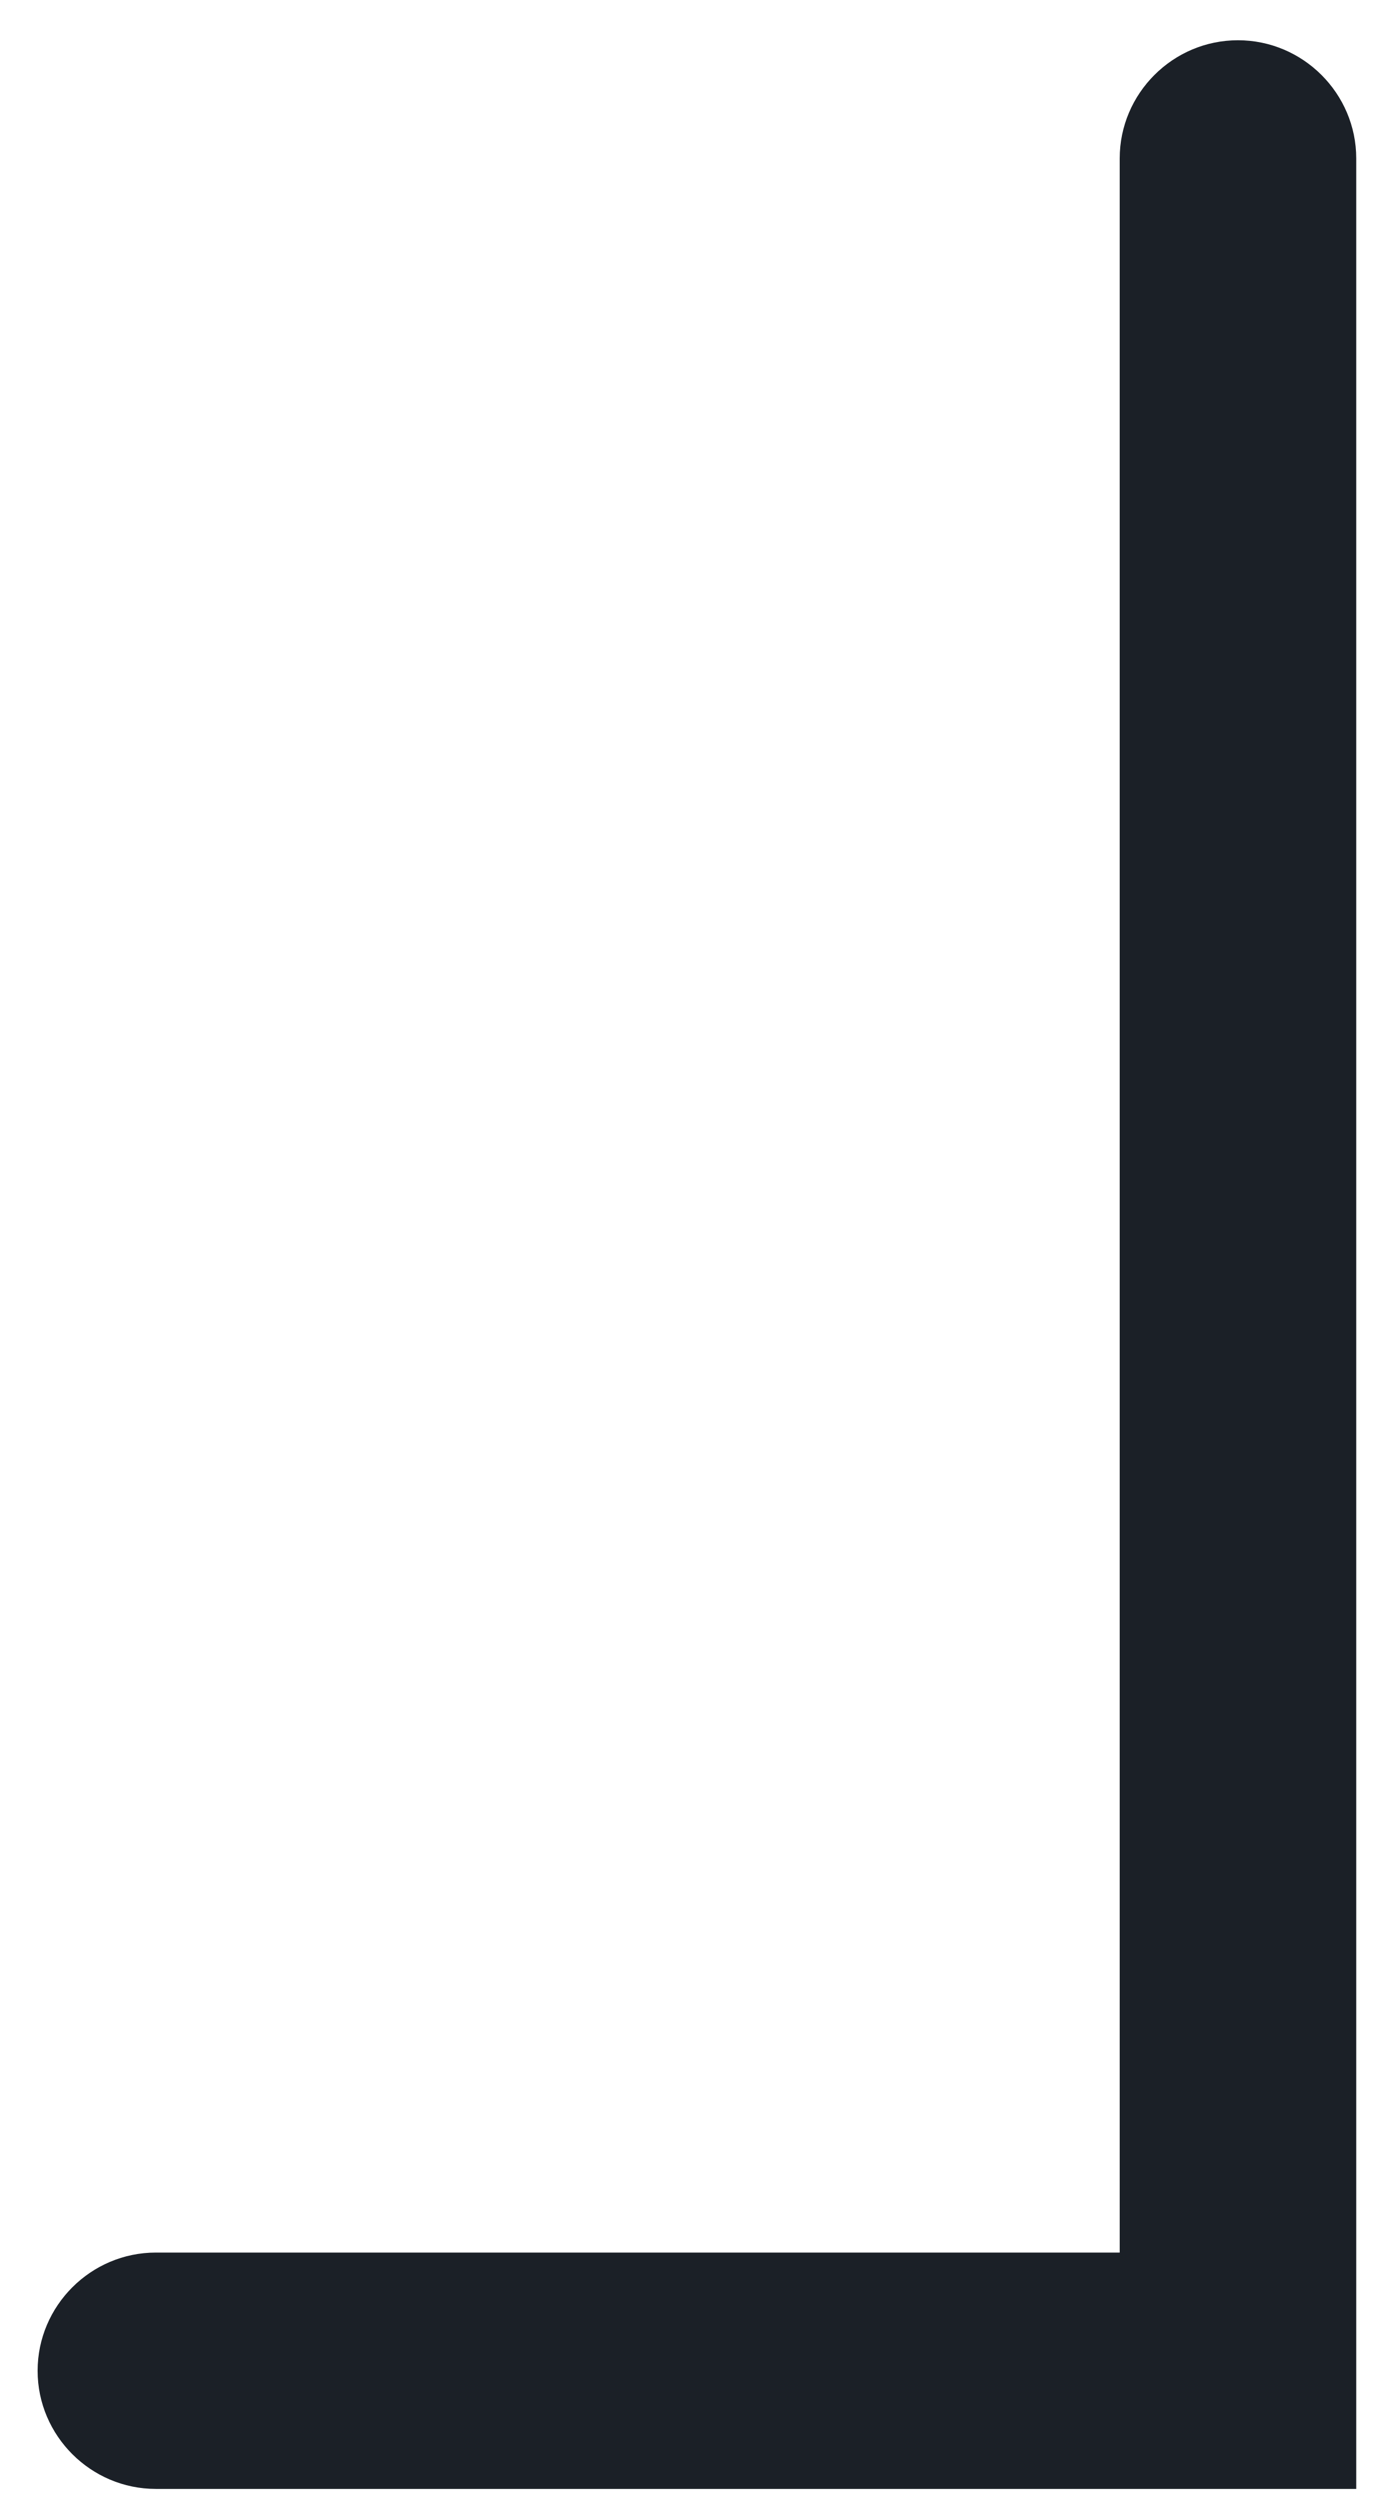 <svg width="26" height="47" viewBox="0 0 26 47" fill="none" xmlns="http://www.w3.org/2000/svg">
<path d="M25.497 46.808H2.93C1.708 46.808 0.707 45.808 0.707 44.586C0.707 43.363 1.708 42.363 2.93 42.363H21.05V2.98C21.05 1.757 22.05 0.757 23.273 0.757C24.496 0.757 25.497 1.757 25.497 2.98V46.808Z" fill="#1B2027"/>
</svg>
